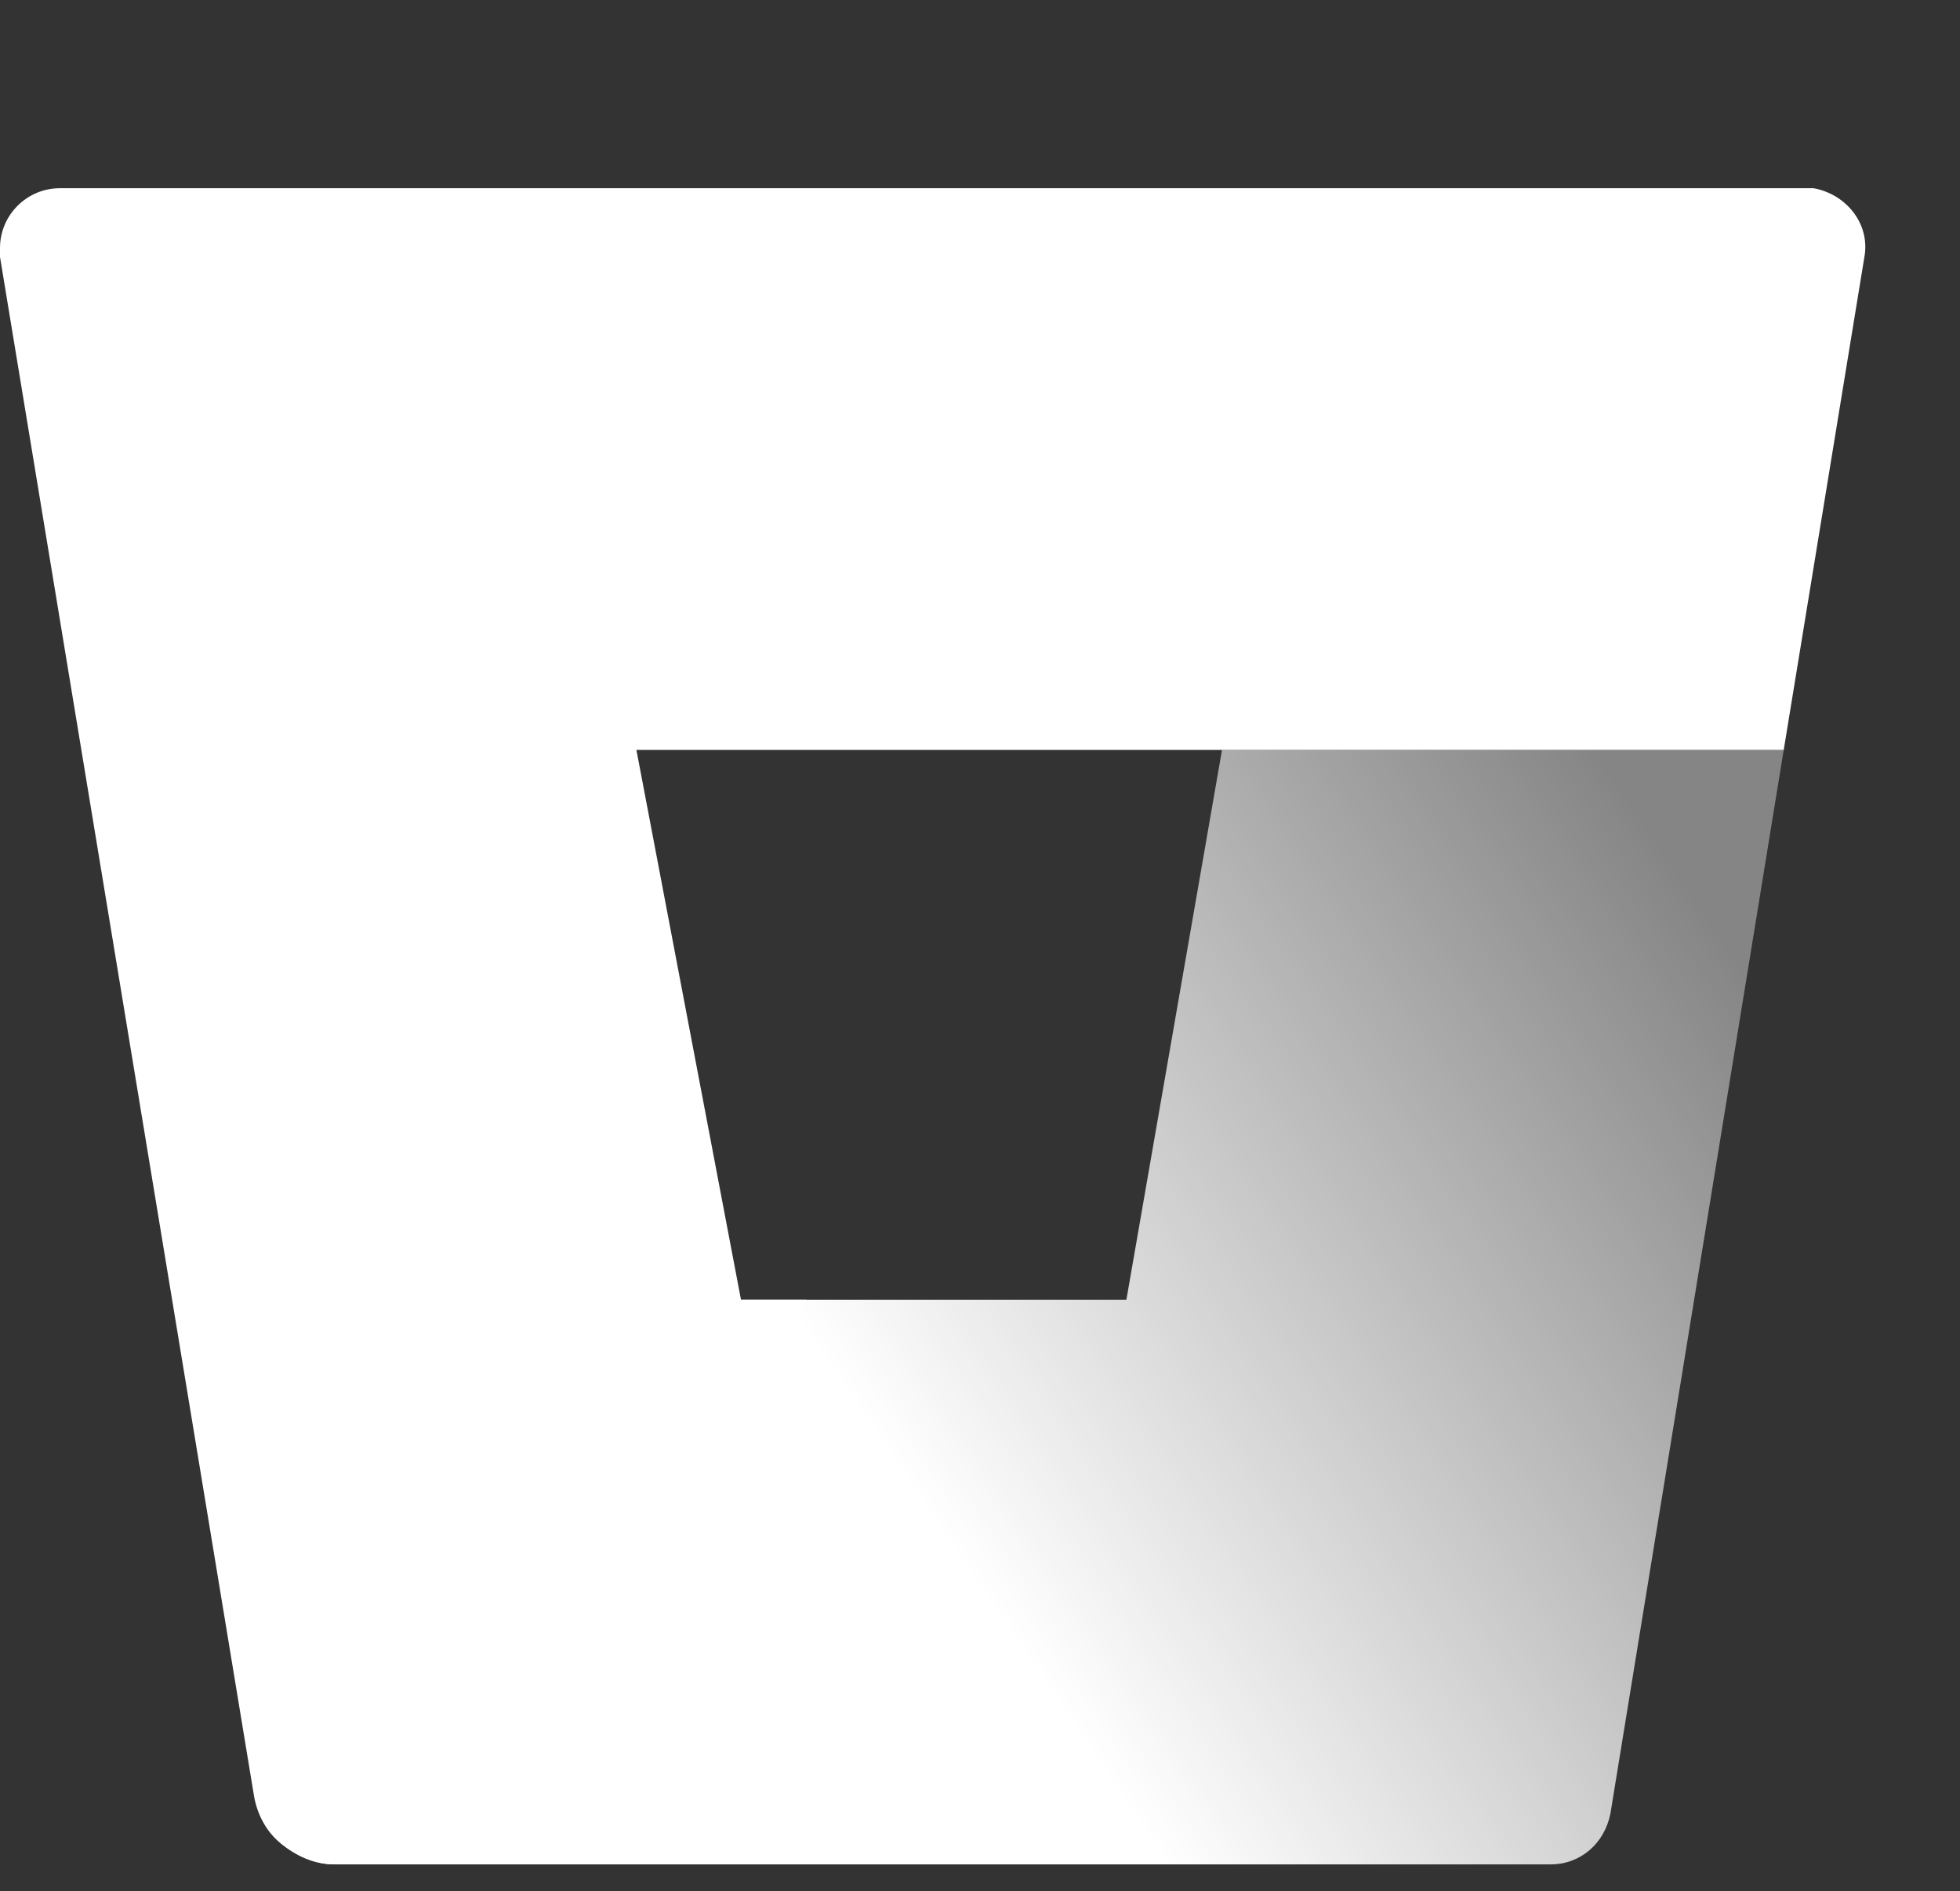 <svg xmlns="http://www.w3.org/2000/svg" viewBox="0 0 65.6 63.3"><rect x="0" y="0" width="65.6" height="63.3" fill="#333333" stroke="none"/><linearGradient id="a" gradientUnits="userSpaceOnUse" x1="62.16" y1="735.29" x2="32.81" y2="755.16" gradientTransform="translate(0 -702)"><stop offset=".07" stop-color="#fff" stop-opacity=".4"/><stop offset="1" stop-color="#fff"/></linearGradient><path d="M59.7 25.1H40.9l-3.2 18.4h-13L9.4 61.7c.5.4 1.1.7 1.8.7h40.7c1 0 1.8-.7 2-1.7l5.8-35.6z" fill="url(#a)"/><path d="M2 6.3c-1.1 0-2 .9-2 2v.3l8.5 51.5c.1.6.4 1.2.9 1.6.5.4 1.1.7 1.8.7L27 43.5h-2.2l-3.5-18.4h38.4l2.7-16.5c.2-1.1-.6-2.1-1.7-2.3H2z" fill="#fff"/></svg>